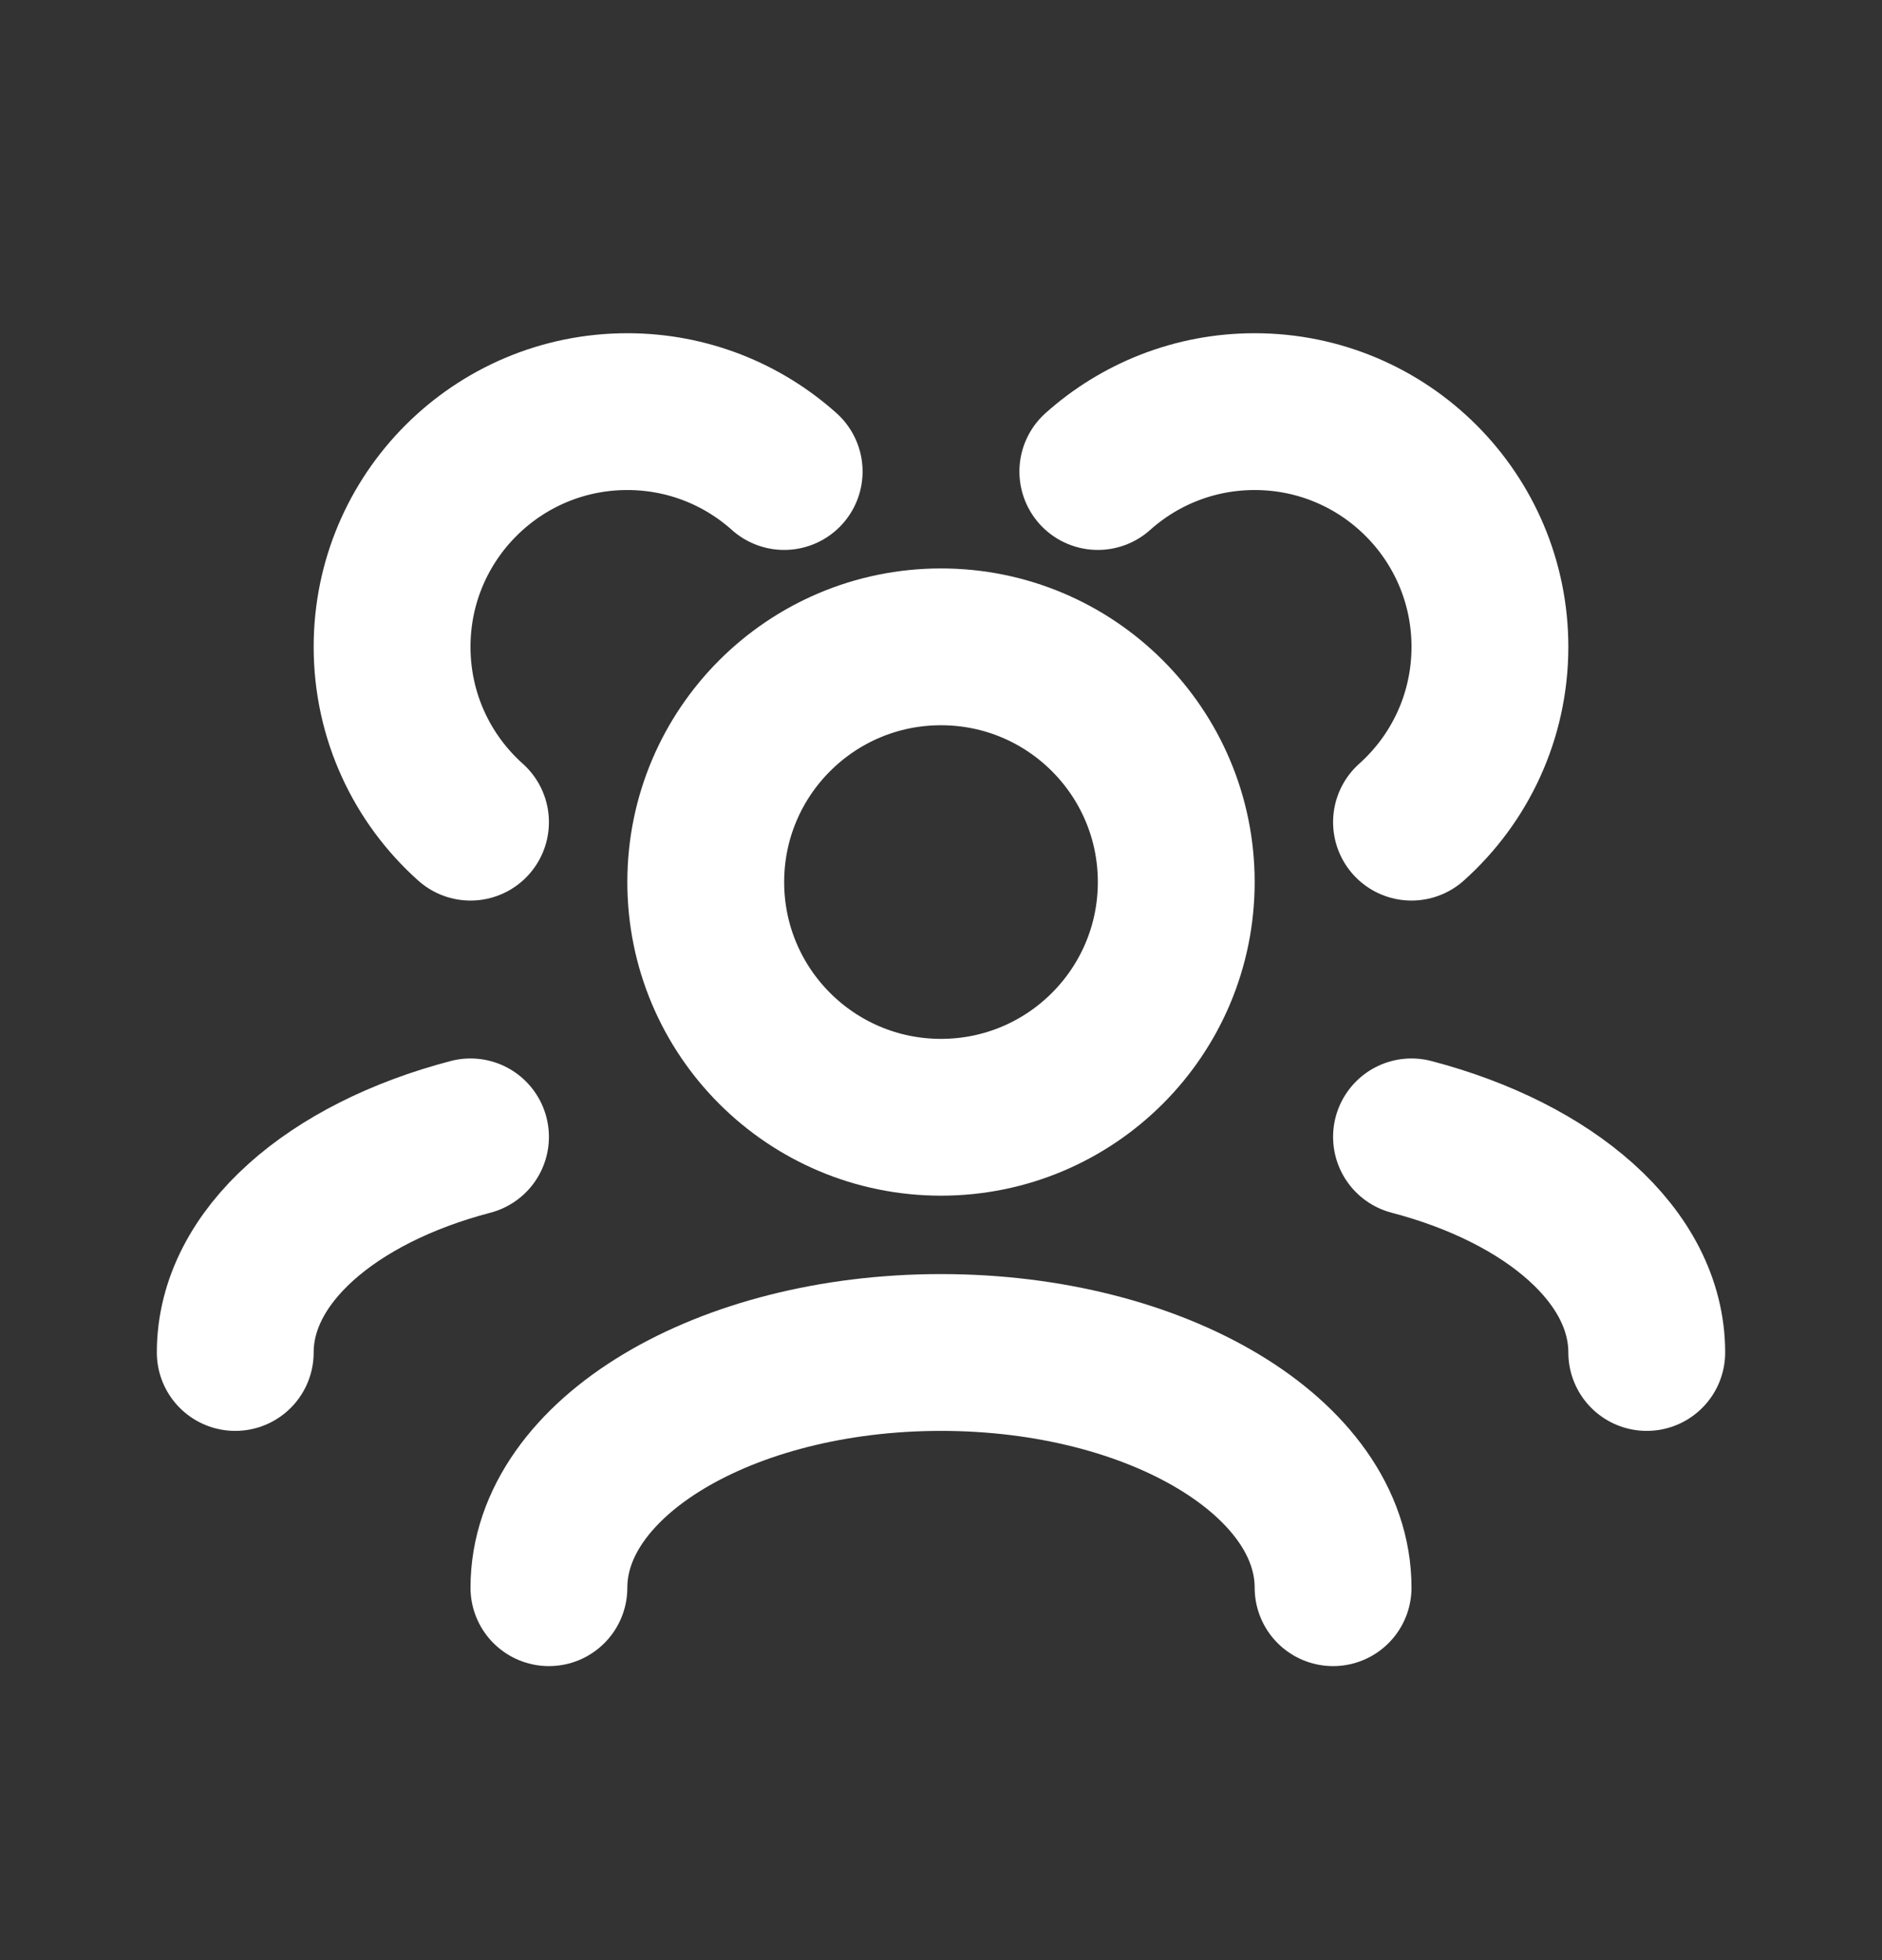 <svg width="24" height="25" viewBox="0 0 24 25" fill="none" xmlns="http://www.w3.org/2000/svg">
<rect x="0" y="0" width="24" height="25" fill="#333333" stroke="none"/>
<path d="M7 20.25C7 18.593 9.239 17.25 12 17.25C14.761 17.25 17 18.593 17 20.25" stroke="white" stroke-width="2" stroke-linecap="round" stroke-linejoin="round"/>
<path d="M18 14.5C19.766 14.963 21 16.02 21 17.25" stroke="white" stroke-width="2" stroke-linecap="round" stroke-linejoin="round"/>
<path d="M6 14.5C4.234 14.963 3 16.02 3 17.25" stroke="white" stroke-width="2" stroke-linecap="round" stroke-linejoin="round"/>
<path d="M12 14.25C13.657 14.25 15 12.907 15 11.25C15 9.593 13.657 8.25 12 8.25C10.343 8.25 9 9.593 9 11.25C9 12.907 10.343 14.25 12 14.25Z" stroke="white" stroke-width="2" stroke-linecap="round" stroke-linejoin="round"/>
<path d="M18 10.486C18.614 9.937 19 9.139 19 8.25C19 6.593 17.657 5.25 16 5.25C15.232 5.25 14.531 5.539 14 6.014" stroke="white" stroke-width="2" stroke-linecap="round" stroke-linejoin="round"/>
<path d="M6 10.486C5.386 9.937 5 9.139 5 8.25C5 6.593 6.343 5.25 8 5.25C8.768 5.25 9.469 5.539 10 6.014" stroke="white" stroke-width="2" stroke-linecap="round" stroke-linejoin="round"/>
</svg>
